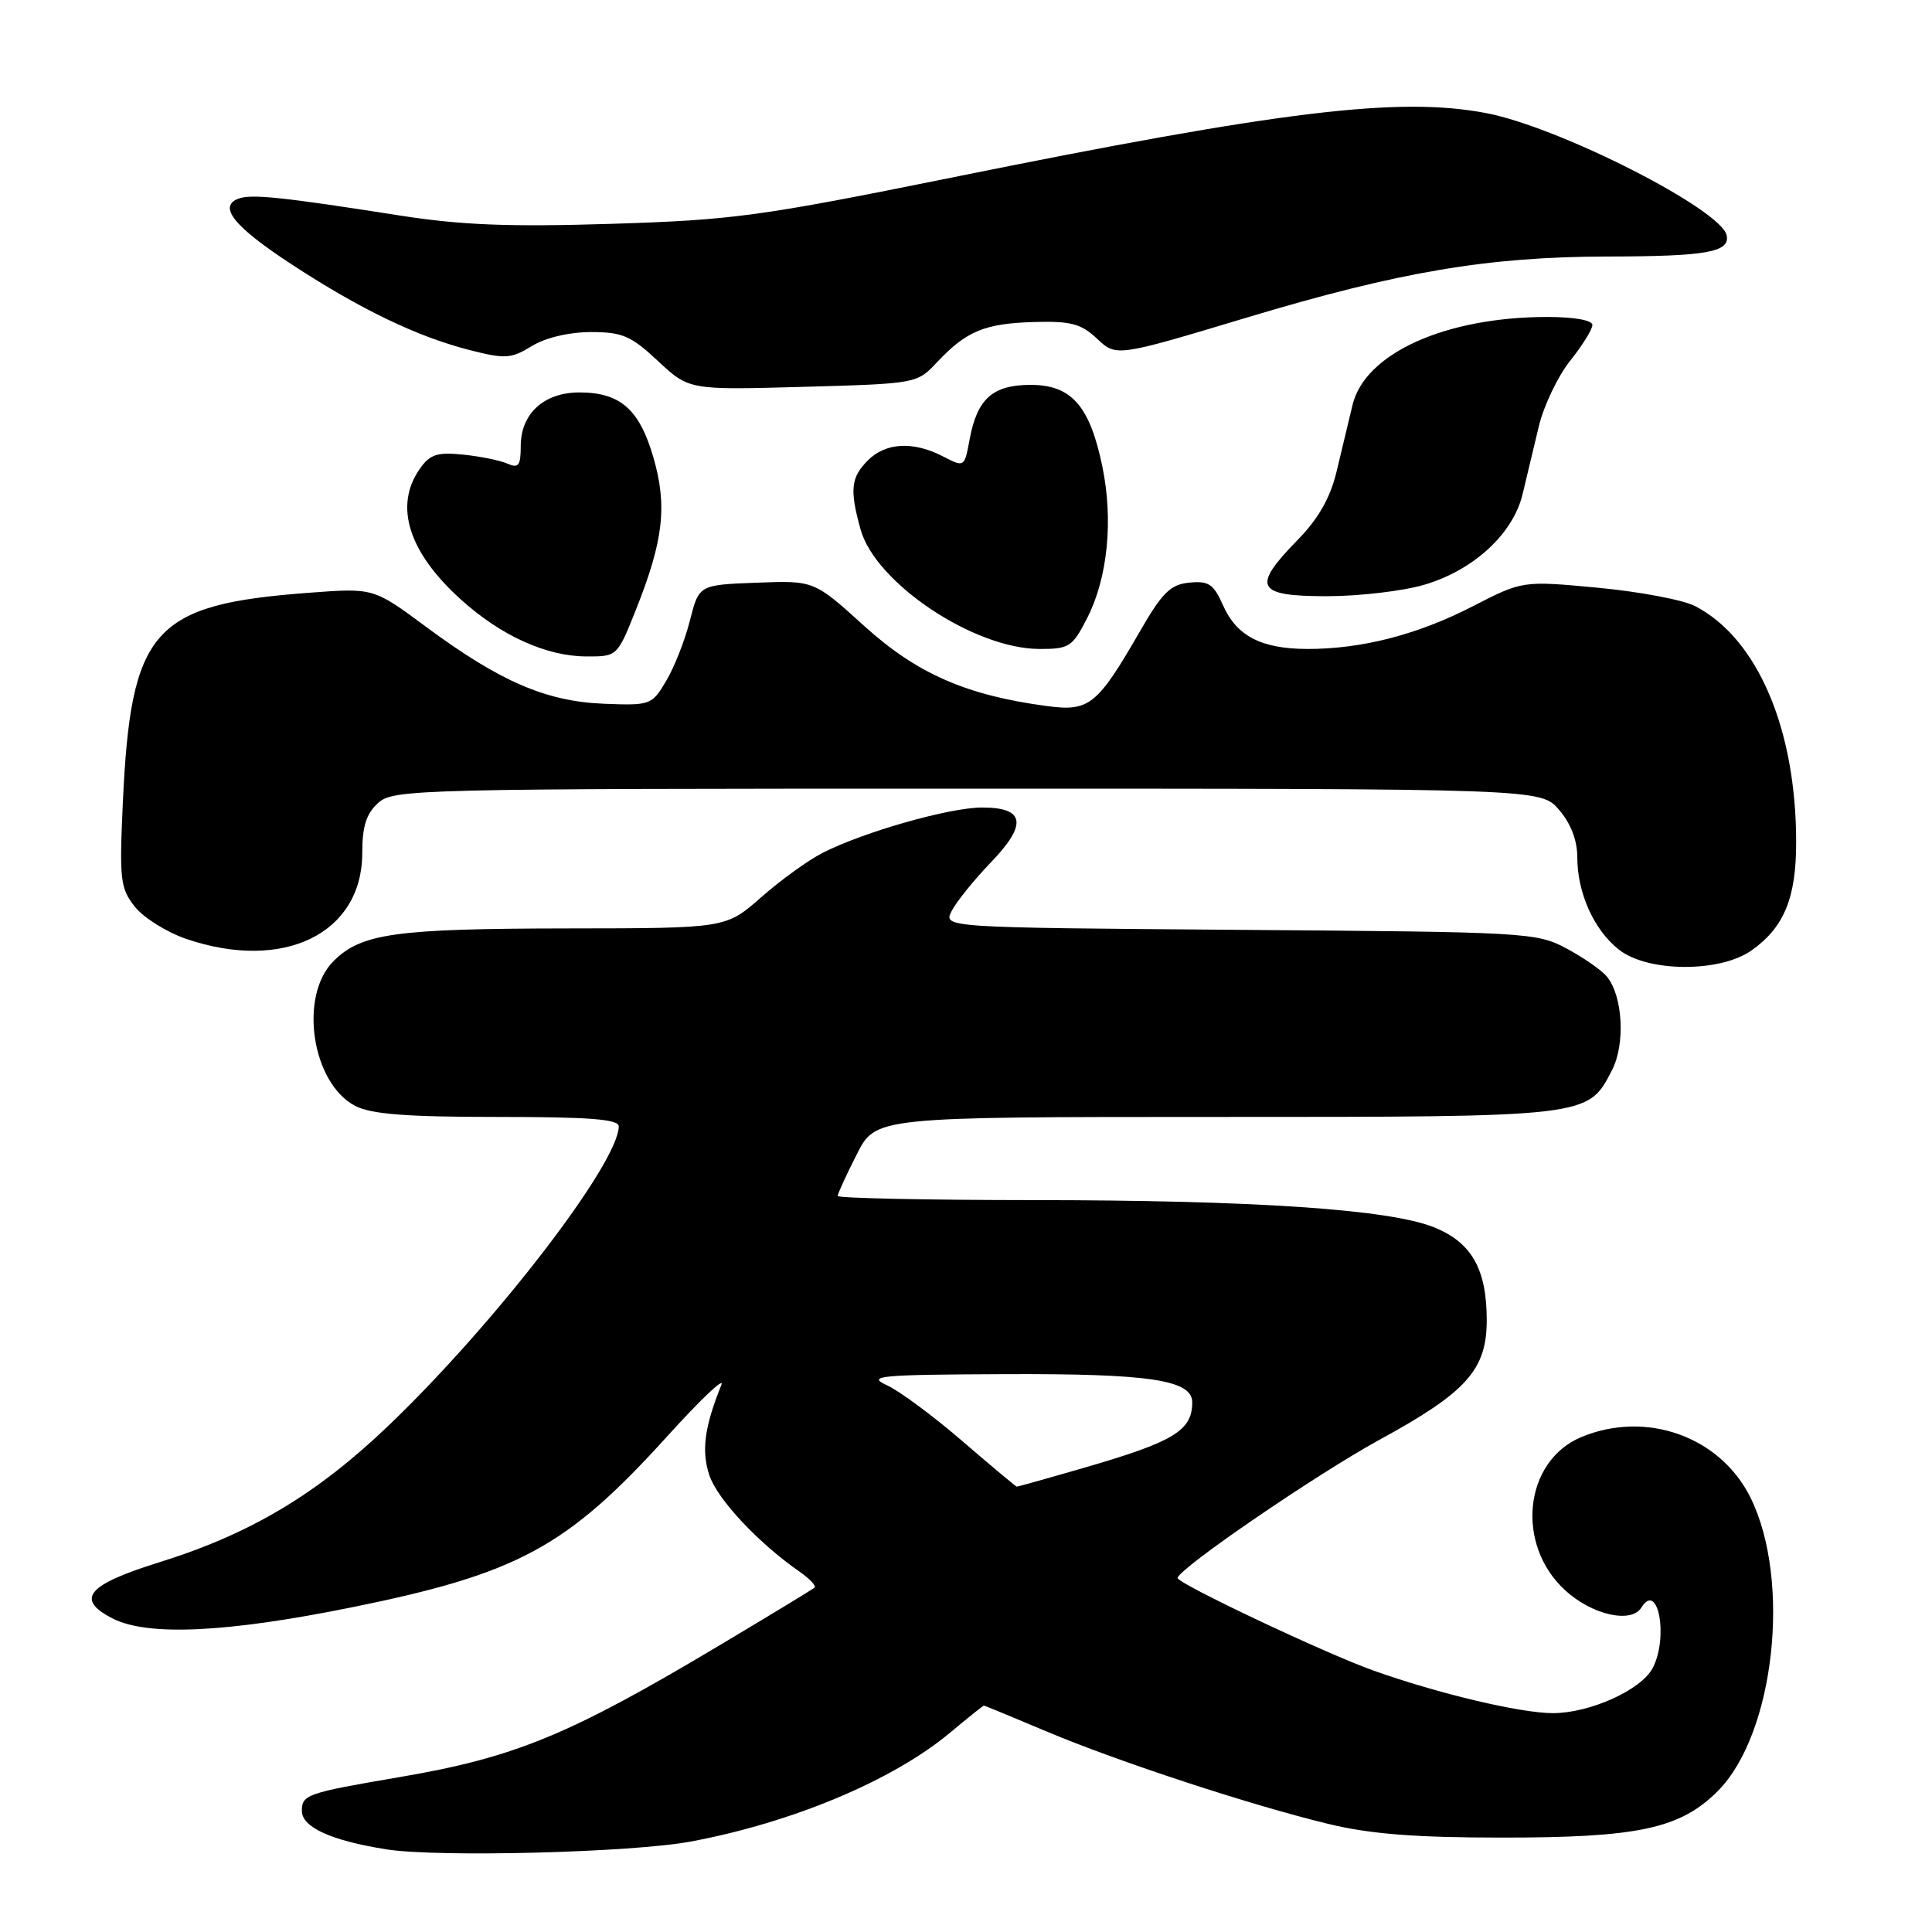 <?xml version="1.0" encoding="UTF-8" standalone="no"?>
<!DOCTYPE svg PUBLIC "-//W3C//DTD SVG 1.1//EN" "http://www.w3.org/Graphics/SVG/1.1/DTD/svg11.dtd" >
<svg xmlns="http://www.w3.org/2000/svg" xmlns:xlink="http://www.w3.org/1999/xlink" version="1.1" viewBox="0 0 256 256">
 <g >
 <path fill="currentColor"
d=" M 91.50 244.02 C 105.01 241.50 118.33 235.91 125.90 229.58 C 128.26 227.61 130.27 226.00 130.37 226.00 C 130.48 226.00 134.18 227.53 138.61 229.40 C 148.19 233.44 165.72 239.19 176.06 241.69 C 181.57 243.02 187.53 243.49 199.00 243.49 C 217.09 243.50 222.63 242.31 227.61 237.33 C 235.13 229.80 237.40 209.44 231.94 198.42 C 227.93 190.34 218.12 186.84 209.53 190.42 C 201.93 193.60 200.76 204.65 207.39 210.72 C 210.97 214.00 216.16 215.17 217.50 213.00 C 219.72 209.41 221.11 217.06 218.97 221.06 C 217.42 223.95 210.65 227.00 205.77 227.00 C 201.48 227.00 190.59 224.42 182.00 221.36 C 175.68 219.12 155.99 209.81 156.04 209.09 C 156.13 207.87 174.46 195.33 182.82 190.76 C 194.34 184.47 197.00 181.50 197.00 174.93 C 197.00 168.14 194.99 164.61 189.98 162.61 C 184.06 160.24 166.18 159.03 136.75 159.02 C 122.59 159.01 111.00 158.76 111.00 158.47 C 111.00 158.17 112.13 155.70 113.52 152.97 C 116.03 148.00 116.03 148.00 161.07 148.00 C 210.70 148.00 210.38 148.04 213.59 141.82 C 215.39 138.34 215.04 131.96 212.91 129.39 C 212.21 128.54 209.80 126.87 207.57 125.68 C 203.62 123.56 202.36 123.49 164.24 123.21 C 124.98 122.91 124.98 122.91 126.10 120.71 C 126.73 119.49 129.04 116.62 131.25 114.32 C 136.17 109.22 135.83 107.00 130.14 107.00 C 125.81 107.00 114.46 110.23 109.00 113.01 C 107.08 113.99 103.41 116.64 100.85 118.90 C 96.19 123.00 96.19 123.00 75.35 123.02 C 52.34 123.05 47.87 123.67 44.19 127.36 C 39.56 131.98 41.31 143.56 47.09 146.55 C 49.21 147.64 53.87 148.00 65.95 148.00 C 78.13 148.00 82.00 148.30 81.99 149.25 C 81.94 154.13 65.76 175.19 51.65 188.74 C 42.05 197.96 33.23 203.23 21.11 207.01 C 11.54 209.99 9.95 211.89 14.89 214.44 C 19.51 216.83 29.94 216.35 46.51 213.00 C 68.68 208.51 75.10 205.03 88.50 190.22 C 92.84 185.43 96.03 182.40 95.59 183.50 C 93.34 189.08 92.92 192.23 93.99 195.47 C 95.04 198.64 100.45 204.43 105.94 208.25 C 107.28 209.19 108.18 210.14 107.94 210.36 C 107.70 210.58 102.10 213.98 95.50 217.92 C 75.41 229.92 68.23 232.88 52.86 235.49 C 40.68 237.57 40.00 237.80 40.00 239.95 C 40.00 242.12 43.88 243.89 51.21 245.05 C 58.01 246.13 83.71 245.47 91.50 244.02 Z  M 232.11 125.92 C 236.41 122.86 238.00 118.99 238.00 111.60 C 238.00 96.59 232.88 84.61 224.63 80.32 C 223.05 79.49 217.25 78.40 211.75 77.88 C 201.75 76.94 201.75 76.94 195.12 80.35 C 187.84 84.10 180.41 86.01 173.20 85.99 C 167.12 85.97 163.85 84.27 162.05 80.19 C 160.81 77.39 160.15 76.95 157.60 77.20 C 155.09 77.45 154.01 78.51 151.05 83.65 C 145.38 93.47 144.34 94.30 138.75 93.56 C 128.06 92.14 121.50 89.27 114.52 82.95 C 107.87 76.92 107.87 76.92 100.25 77.21 C 92.62 77.50 92.62 77.50 91.42 82.21 C 90.77 84.81 89.35 88.41 88.28 90.21 C 86.37 93.43 86.20 93.49 80.00 93.25 C 72.35 92.94 66.26 90.31 56.50 83.09 C 49.50 77.90 49.50 77.90 41.00 78.54 C 20.20 80.09 17.33 83.33 16.27 106.50 C 15.81 116.61 15.94 117.71 17.88 120.16 C 19.05 121.62 22.10 123.53 24.68 124.41 C 37.57 128.80 48.00 123.71 48.00 113.02 C 48.00 109.50 48.53 107.83 50.10 106.40 C 52.14 104.57 54.88 104.50 128.19 104.50 C 204.17 104.50 204.17 104.50 206.59 107.31 C 208.14 109.11 209.00 111.35 209.00 113.59 C 209.00 118.33 211.21 123.23 214.51 125.83 C 218.34 128.85 227.94 128.89 232.11 125.92 Z  M 84.28 80.75 C 87.92 71.60 88.44 67.02 86.57 60.58 C 84.72 54.23 82.18 52.00 76.78 52.00 C 72.07 52.00 69.00 54.81 69.00 59.11 C 69.00 61.70 68.71 62.08 67.25 61.44 C 66.29 61.01 63.64 60.47 61.37 60.24 C 57.92 59.89 56.97 60.20 55.62 62.13 C 52.19 67.03 54.12 73.16 61.05 79.42 C 66.35 84.22 72.36 86.95 77.64 86.98 C 81.79 87.00 81.79 87.00 84.28 80.75 Z  M 144.07 81.87 C 146.78 76.55 147.54 68.91 146.06 61.78 C 144.40 53.77 141.96 51.00 136.58 51.00 C 131.54 51.00 129.48 52.83 128.48 58.22 C 127.79 61.94 127.79 61.94 124.94 60.47 C 121.01 58.44 117.37 58.63 115.00 61.00 C 112.74 63.26 112.57 64.91 114.03 70.15 C 116.00 77.25 129.05 85.97 137.73 85.99 C 141.68 86.00 142.10 85.73 144.07 81.87 Z  M 188.77 77.47 C 195.28 75.54 200.50 70.72 201.75 65.48 C 202.27 63.29 203.24 59.25 203.90 56.50 C 204.56 53.75 206.43 49.84 208.05 47.81 C 209.67 45.78 211.00 43.64 211.00 43.06 C 211.00 42.43 208.57 42.00 205.05 42.00 C 191.51 42.00 180.83 46.83 179.21 53.69 C 178.71 55.79 177.76 59.75 177.10 62.50 C 176.26 65.98 174.70 68.72 171.95 71.54 C 165.81 77.81 166.43 79.00 175.82 79.00 C 180.12 79.00 185.95 78.31 188.77 77.47 Z  M 124.16 48.00 C 128.04 43.87 130.47 42.86 137.00 42.67 C 141.90 42.53 143.23 42.88 145.38 44.89 C 147.92 47.28 147.92 47.28 165.21 42.08 C 185.42 36.00 197.14 34.02 213.00 33.99 C 226.09 33.97 229.23 33.42 228.80 31.20 C 228.13 27.78 206.57 16.81 196.90 14.98 C 185.34 12.79 169.93 14.65 126.00 23.55 C 100.69 28.67 97.10 29.16 81.00 29.66 C 67.51 30.08 61.10 29.83 53.00 28.56 C 37.26 26.09 33.28 25.68 31.58 26.33 C 28.85 27.38 31.05 30.07 38.72 35.08 C 47.80 41.01 55.25 44.59 62.17 46.37 C 66.95 47.59 67.71 47.54 70.46 45.86 C 72.30 44.74 75.39 44.01 78.29 44.00 C 82.46 44.00 83.61 44.49 87.19 47.84 C 91.31 51.68 91.31 51.68 106.41 51.26 C 121.46 50.84 121.51 50.83 124.16 48.00 Z  M 127.50 190.94 C 123.65 187.62 119.15 184.29 117.50 183.54 C 114.82 182.31 116.50 182.15 133.10 182.08 C 152.40 182.00 158.01 182.85 157.98 185.85 C 157.95 189.59 155.52 191.05 143.50 194.53 C 138.81 195.89 134.86 196.99 134.73 196.99 C 134.61 196.98 131.35 194.26 127.50 190.94 Z "/>
</g>
</svg>